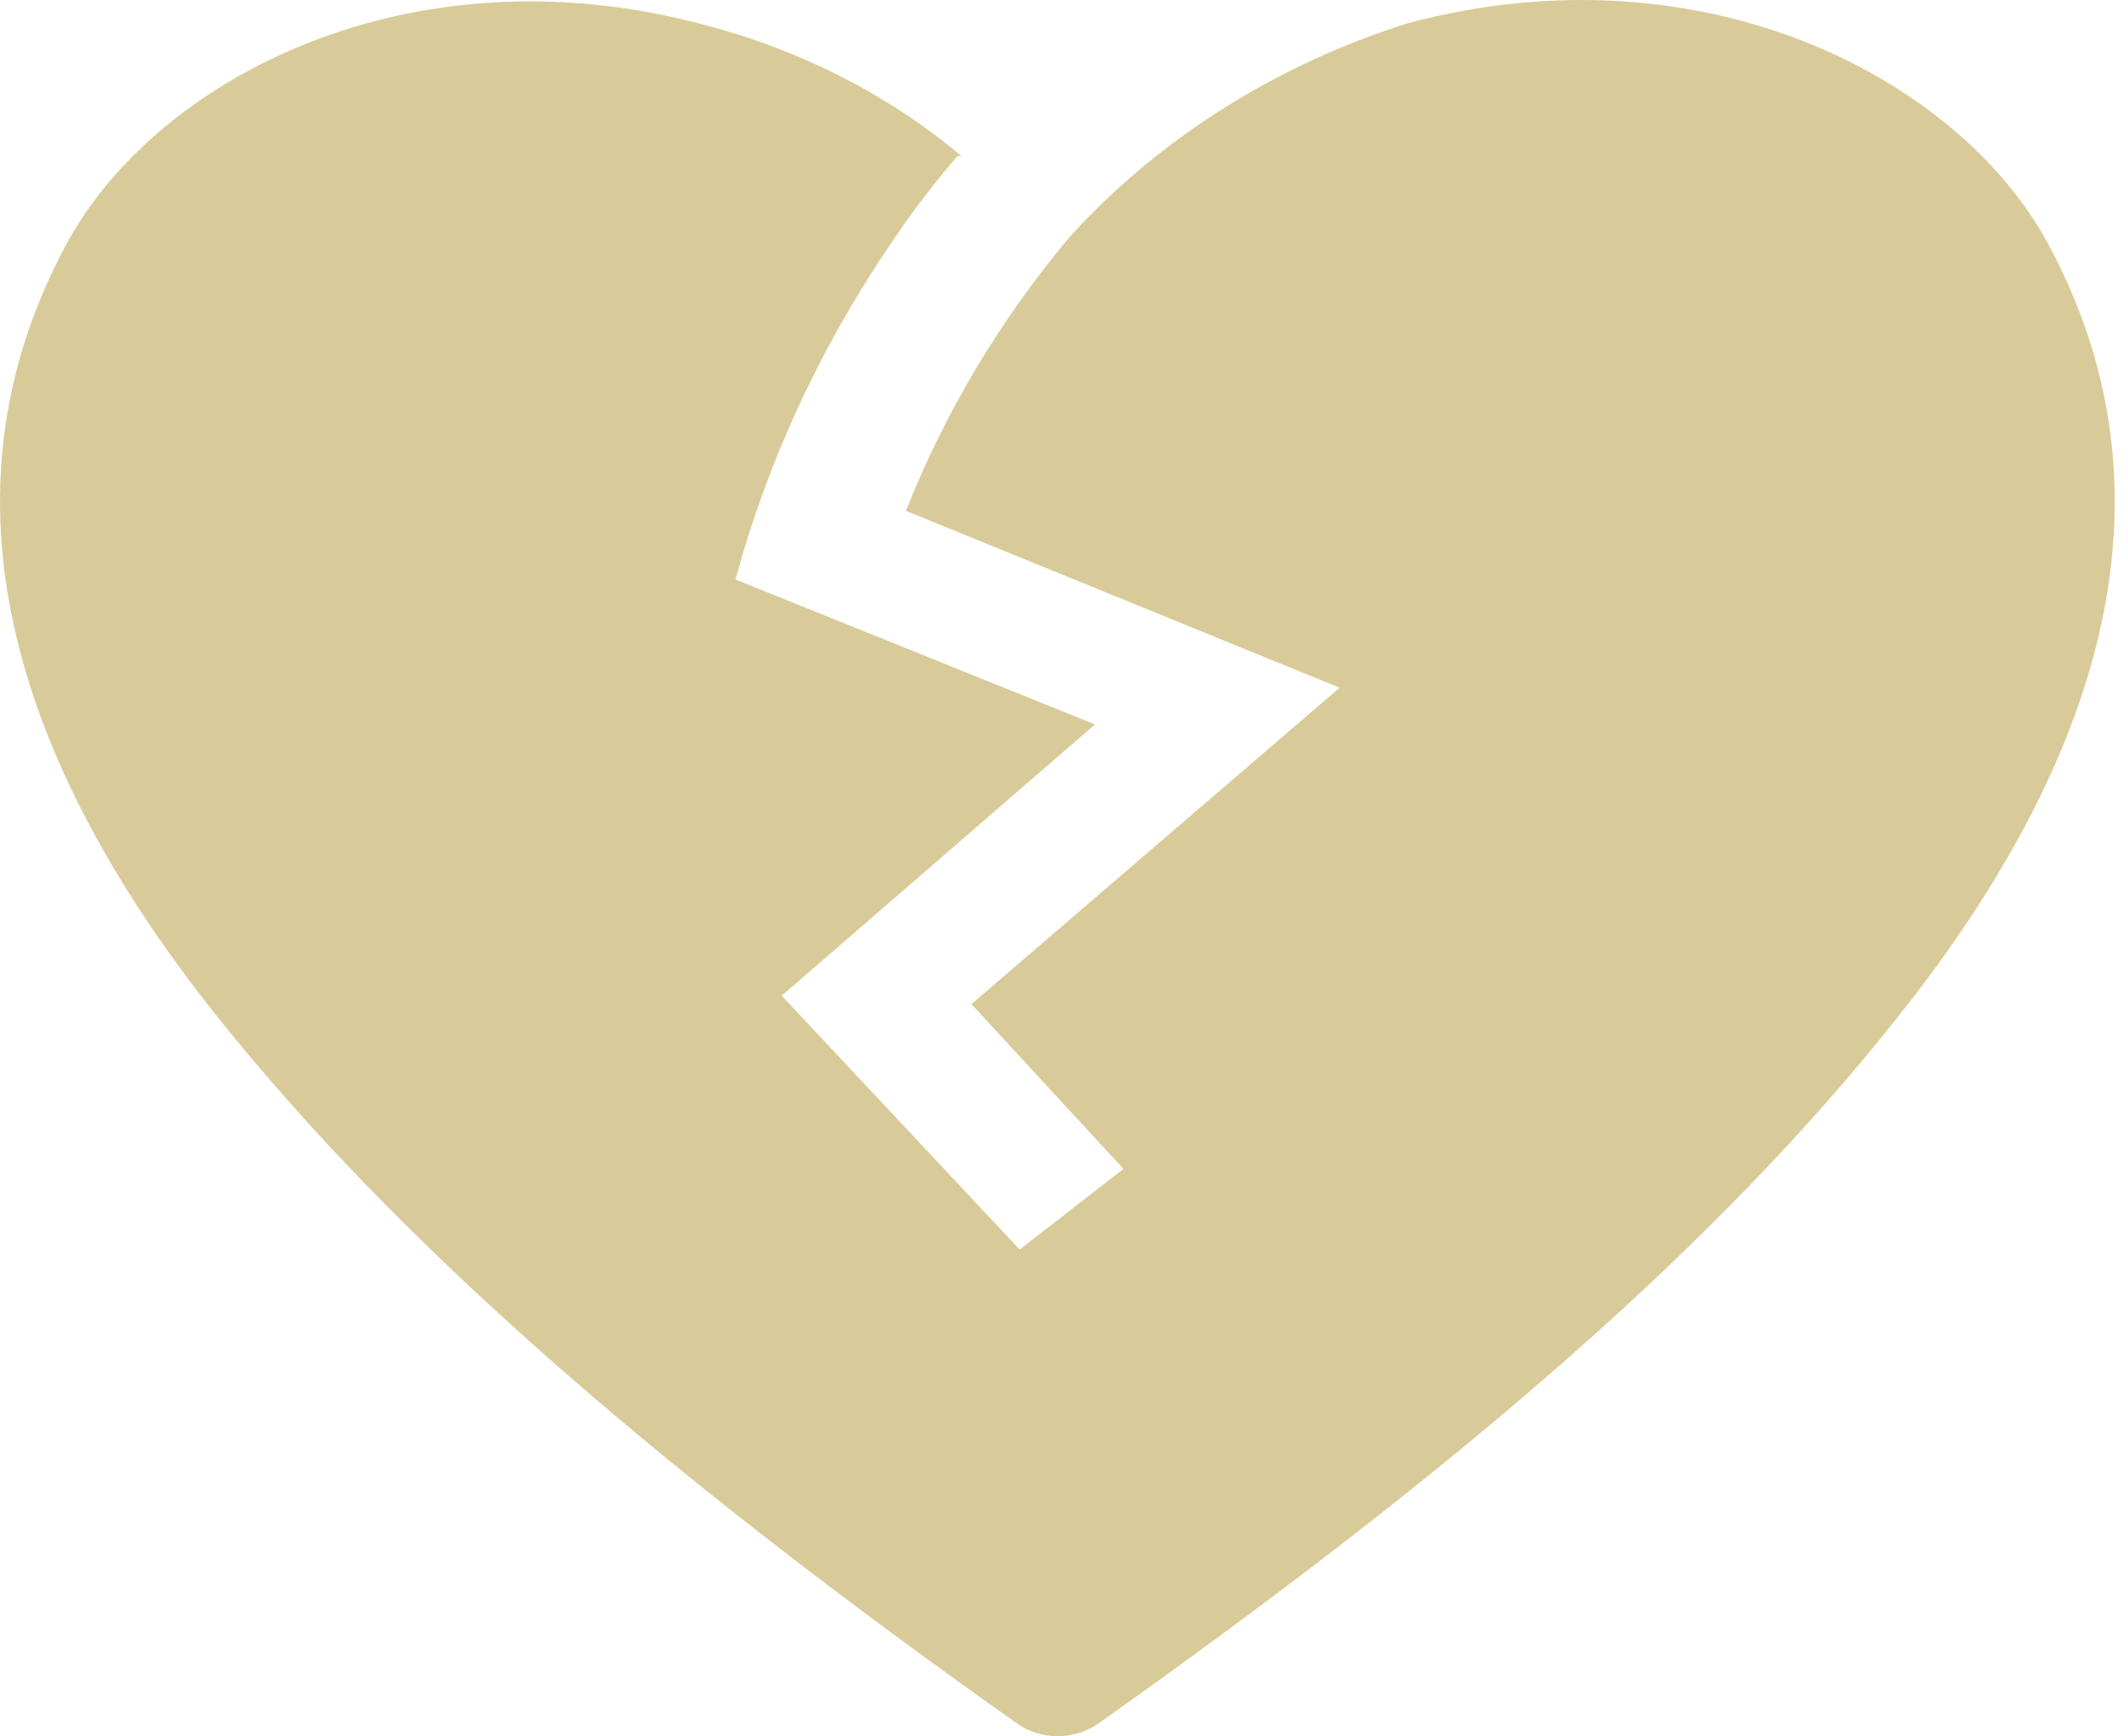 <svg width="104" height="85" viewBox="0 0 104 85" fill="none" xmlns="http://www.w3.org/2000/svg">
<path id="Vector" d="M100.317 11.995C95.981 3.897 83.489 -2.729 68.957 1.129C62.486 3.166 56.754 6.783 52.388 11.583C48.968 15.656 46.26 20.185 44.361 25.011L65.592 33.668L47.565 49.158L55.009 57.227L49.928 61.172L38.277 48.746L53.617 35.465L36.012 28.368C37.566 22.654 40.076 17.191 43.455 12.172C44.492 10.595 45.638 9.081 46.886 7.637H47.08C43.491 4.633 39.18 2.434 34.491 1.217C20.024 -2.67 7.565 3.897 3.228 11.995C-2.856 23.332 -0.332 36.083 10.736 49.894C19.41 60.701 31.805 71.656 49.798 84.377C50.367 84.781 51.068 85 51.789 85C52.51 85 53.211 84.781 53.779 84.377C71.741 71.685 84.168 60.819 92.841 49.894C103.877 36.083 106.402 23.332 100.317 11.995Z" fill="#D9CB99"/>
</svg>
